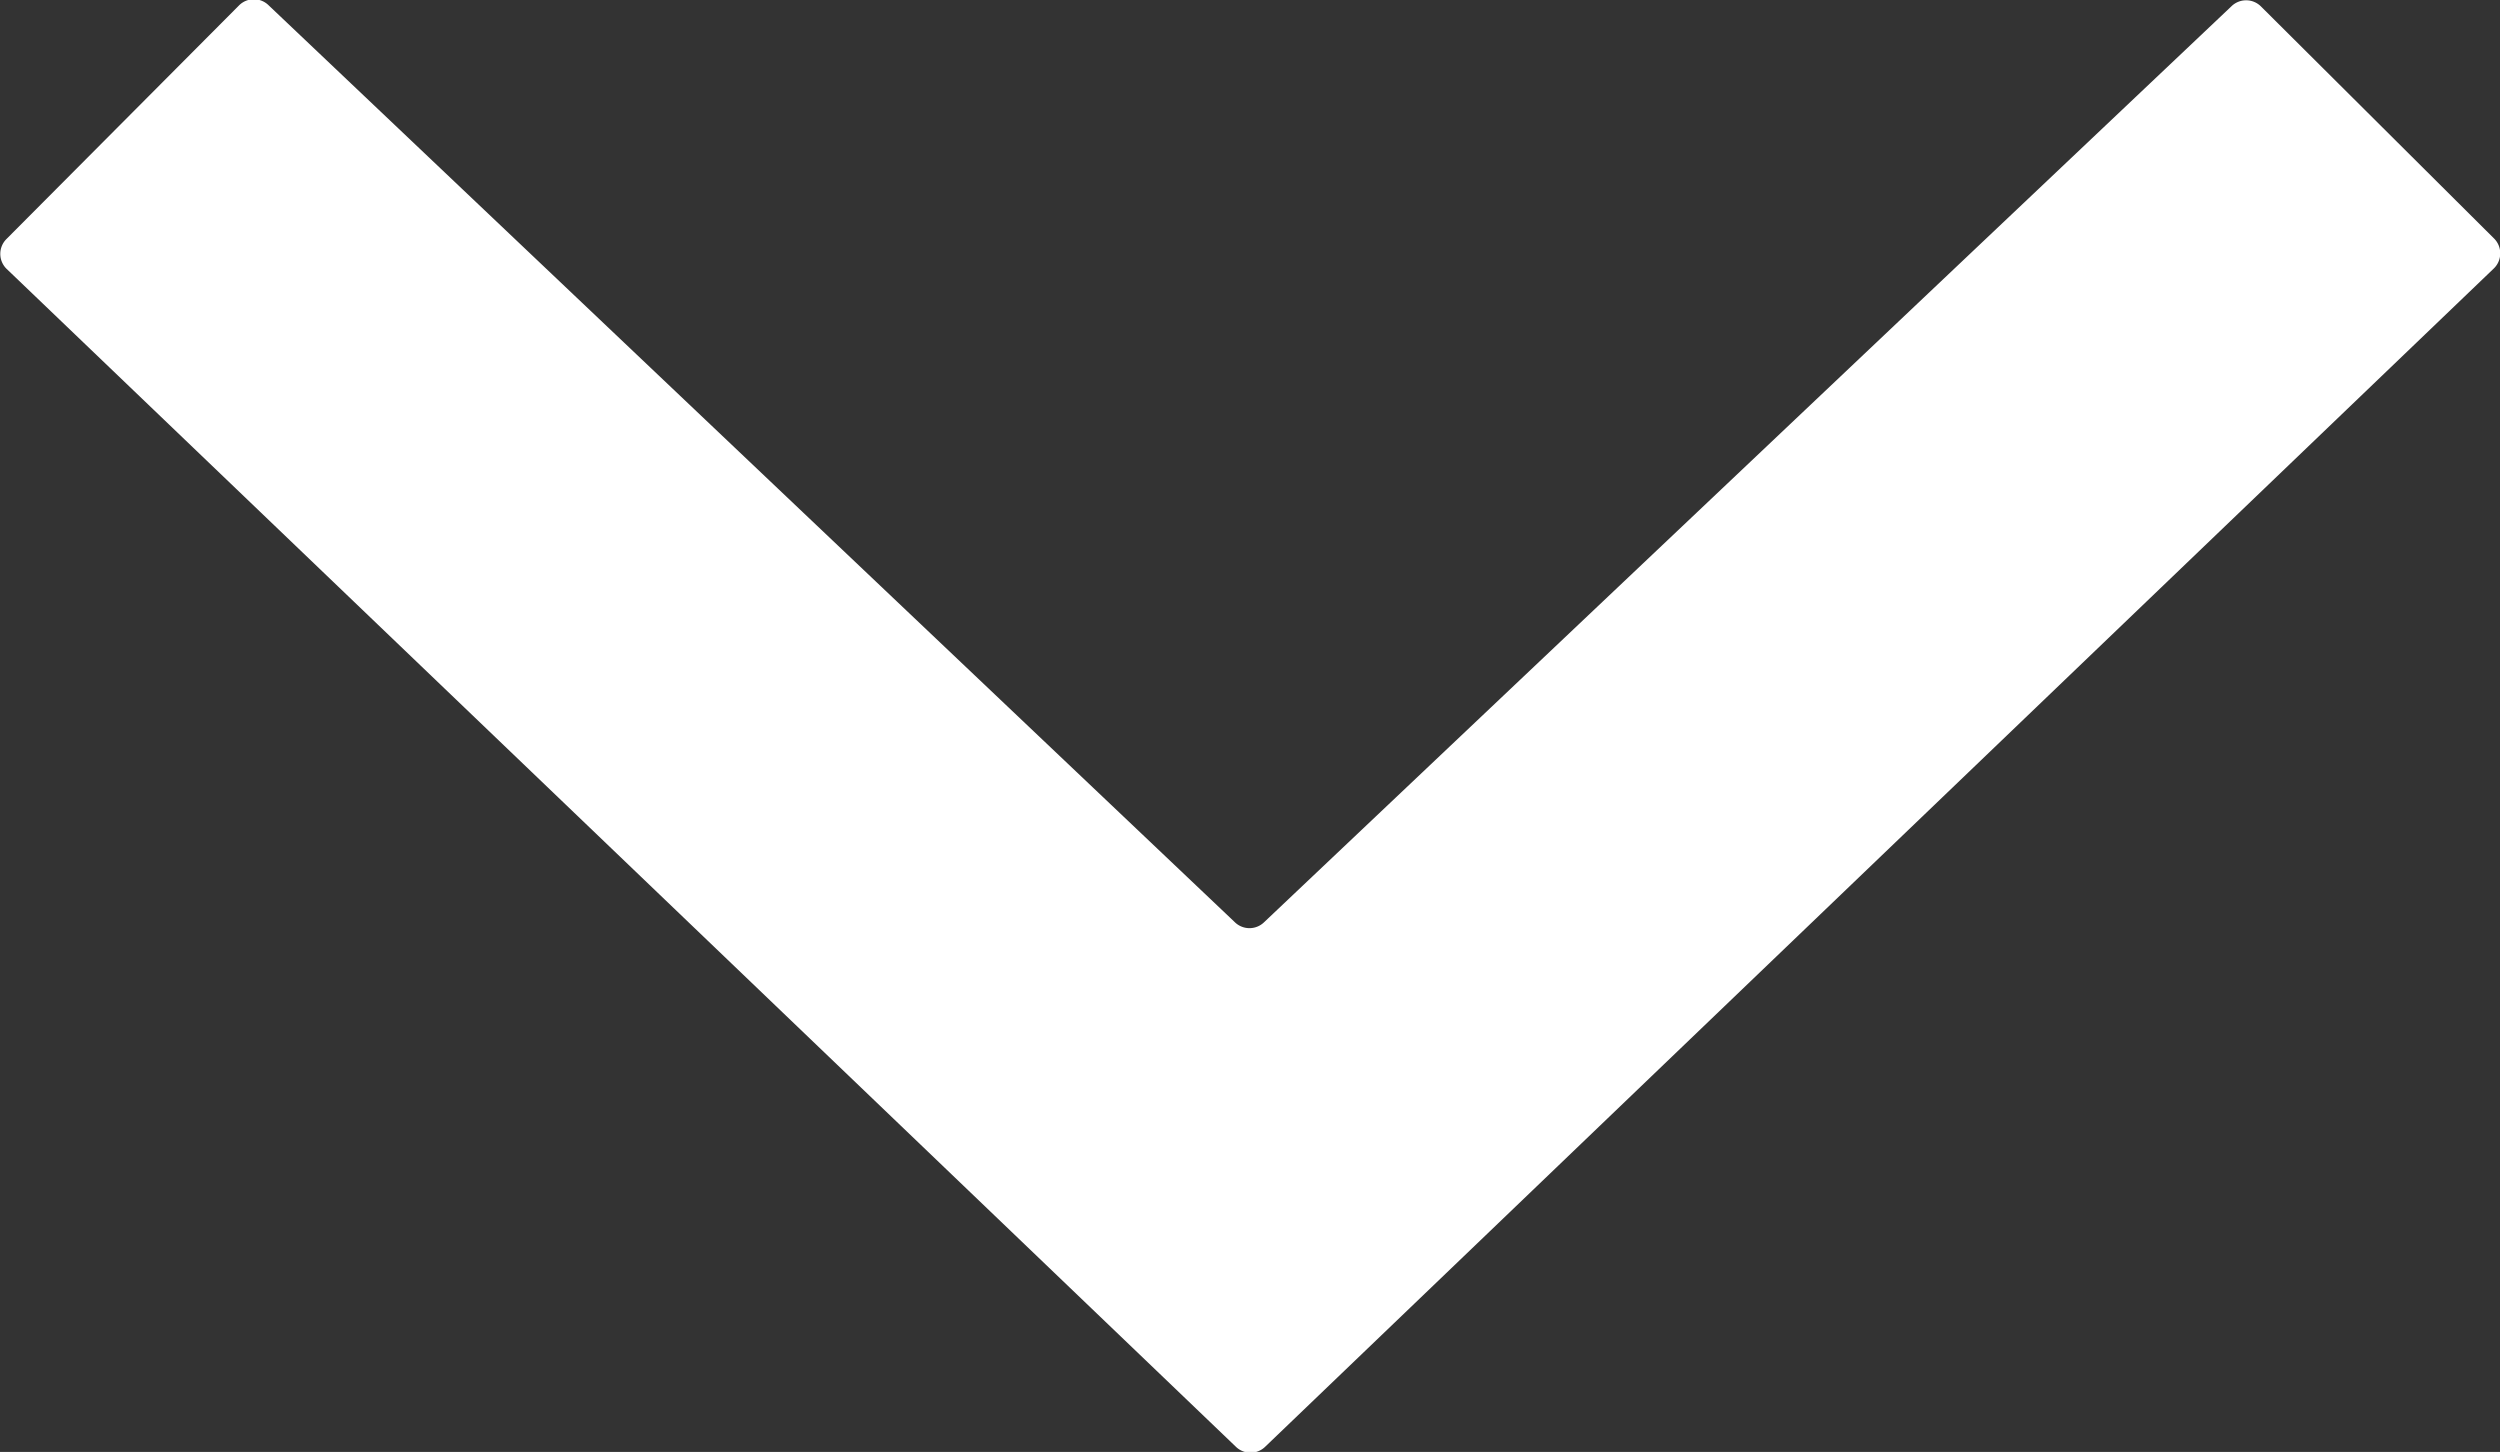<svg xmlns="http://www.w3.org/2000/svg" viewBox="0 0 23.83 13.84"><rect x="0" y="0" width="23.83" height="13.84" fill="#333333" stroke="none"/><defs><style>.cls-1{fill:#fff;}</style></defs><title>arrow</title><g id="Layer_2" data-name="Layer 2"><g id="Layer_1-2" data-name="Layer 1"><path class="cls-1" d="M.06,2.56,11.78,13.79a.2.2,0,0,0,.28,0L23.77,2.56a.2.2,0,0,0,0-.29L21.55.06a.2.2,0,0,0-.28,0L12.05,8.79a.2.2,0,0,1-.28,0L2.56.05a.2.2,0,0,0-.28,0L.06,2.28A.2.2,0,0,0,.06,2.56Z"/></g></g></svg>